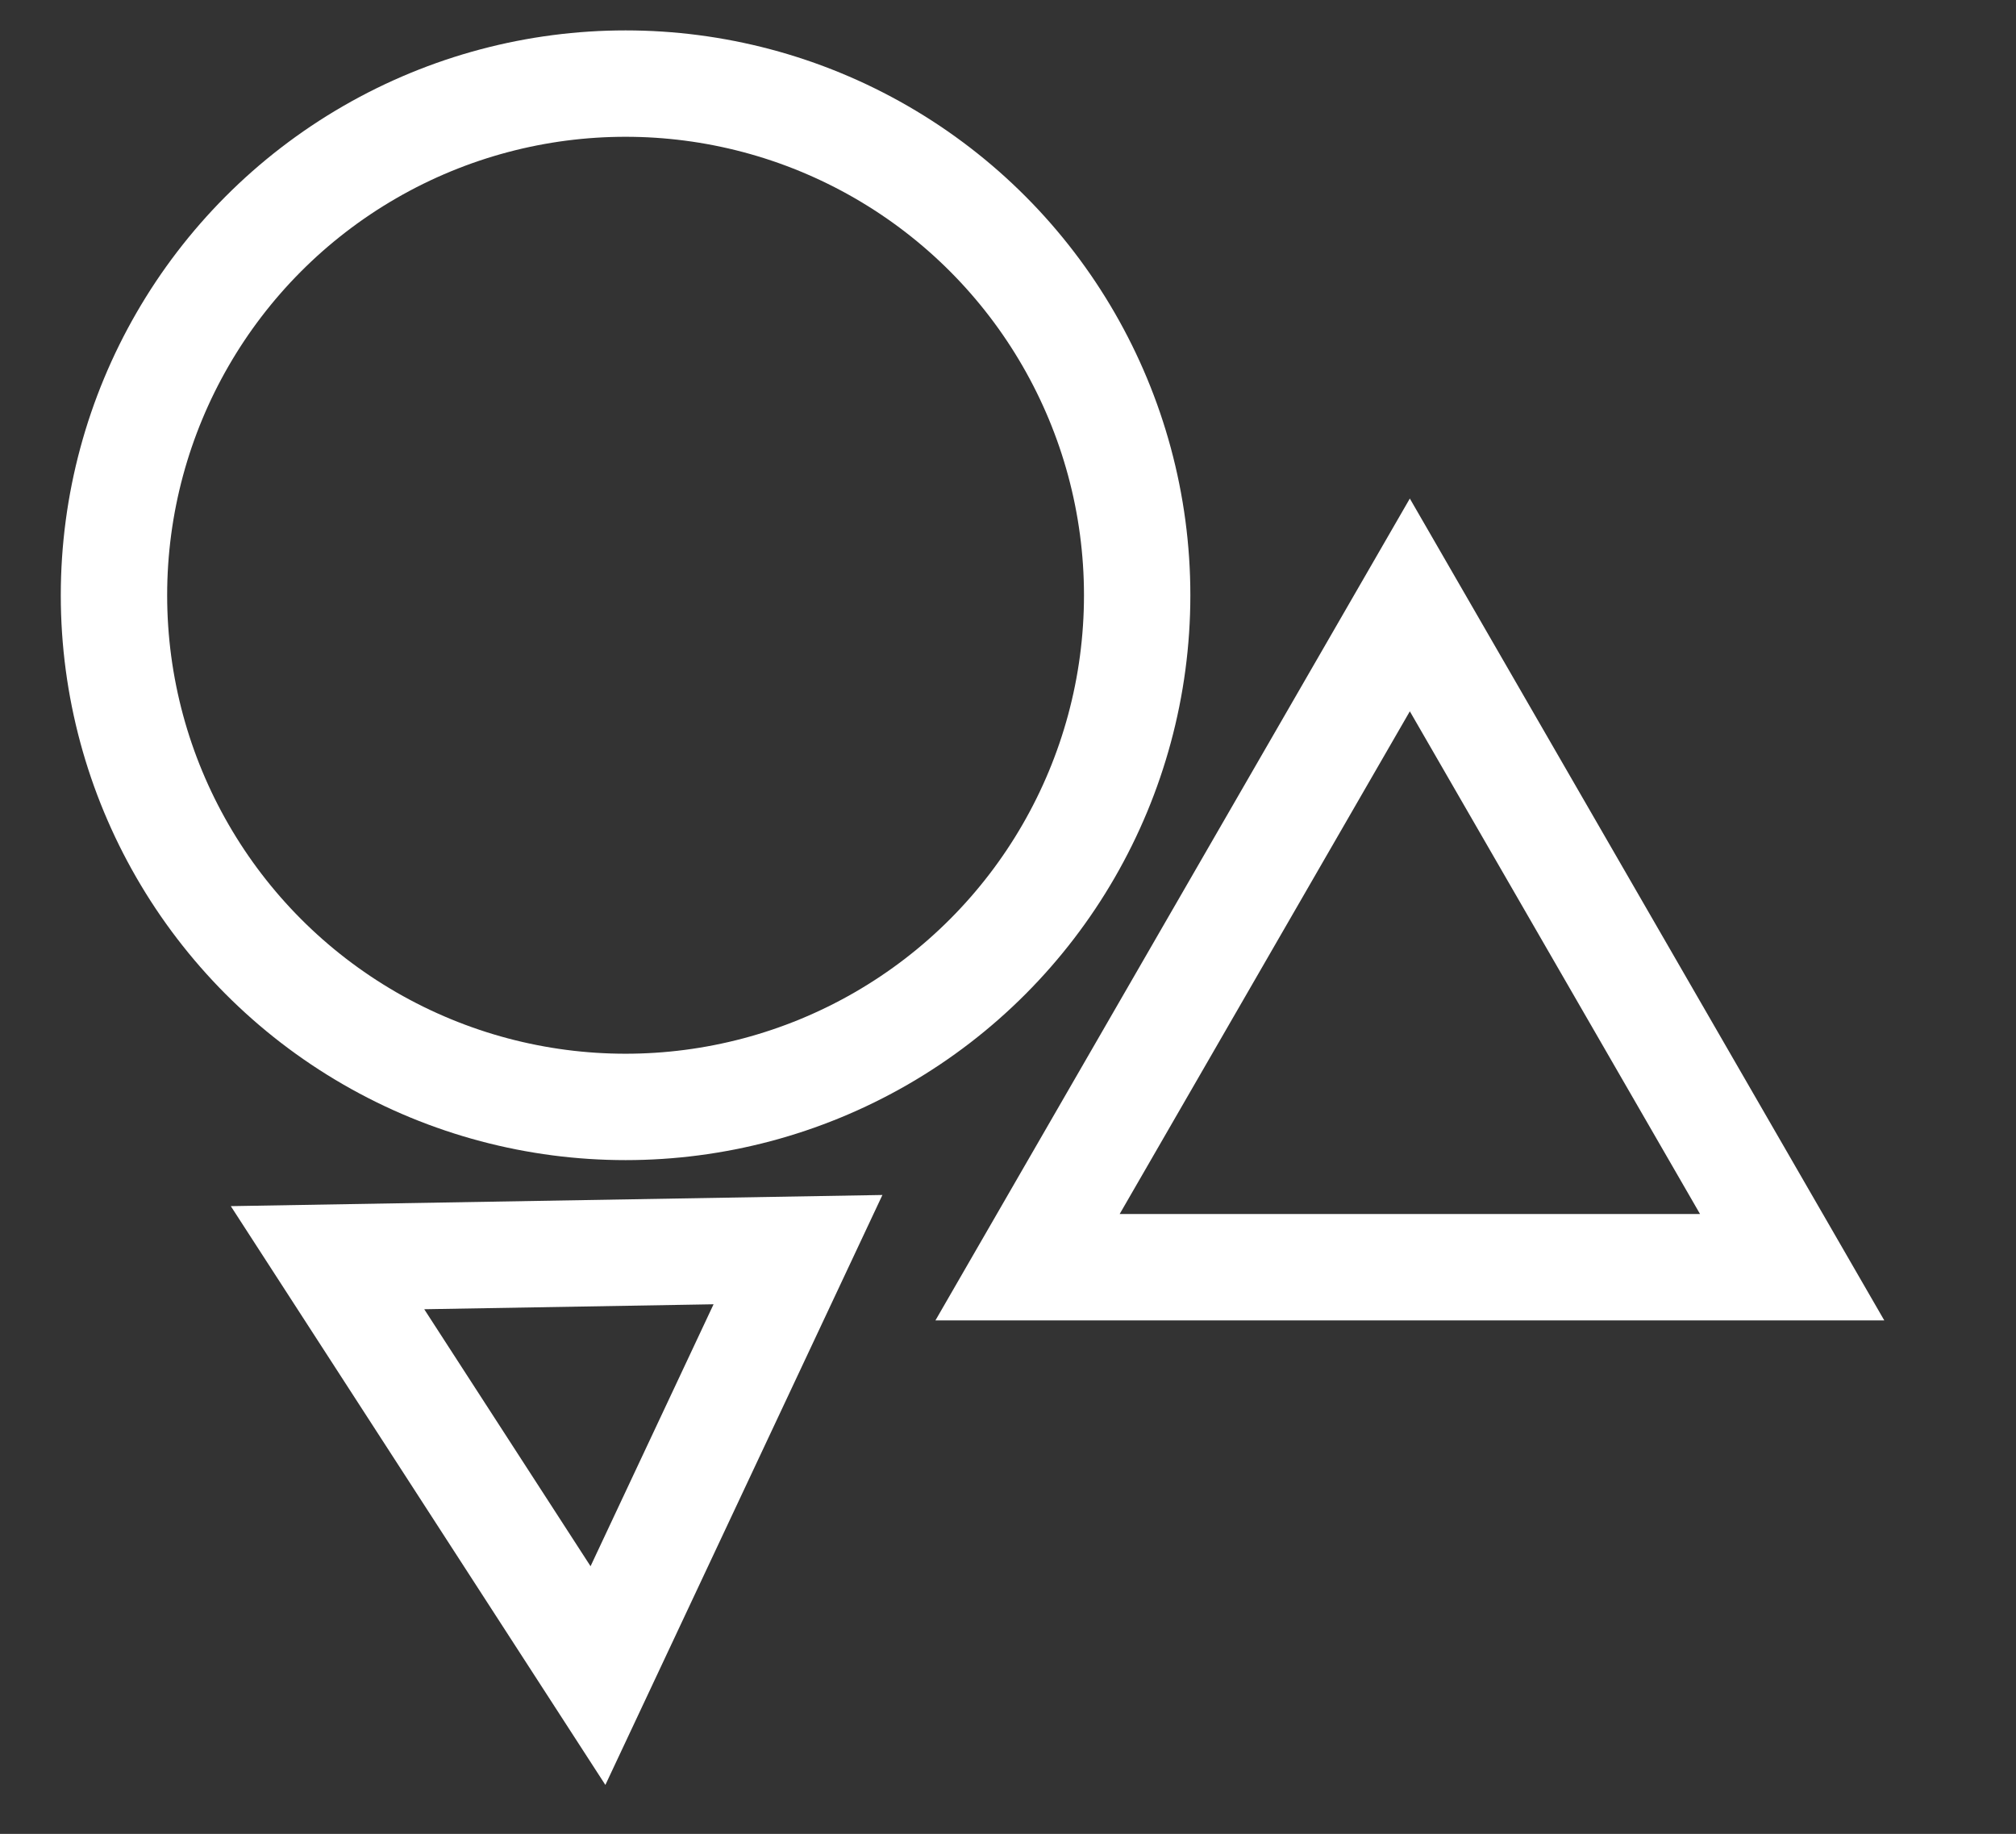 <?xml version="1.0" encoding="utf-8"?>
<!-- Generator: Adobe Illustrator 23.0.1, SVG Export Plug-In . SVG Version: 6.00 Build 0)  -->
<svg version="1.1" id="Layer_1" xmlns="http://www.w3.org/2000/svg" xmlns:xlink="http://www.w3.org/1999/xlink" x="0px" y="0px"
	 viewBox="0 0 398 362" style="enable-background:new 0 0 398 362;" xml:space="preserve">
<rect x="0" y="0" width="398" height="362" fill="#333333" stroke="none"/>
<style type="text/css">
	.st0{fill:none;stroke:#FFFFFF;stroke-width:21;stroke-miterlimit:10;}
</style>
<circle class="st0" cx="123.5" cy="117.5" r="101"/>
<polygon class="st0" points="202.86,250.14 353.81,250.14 278.33,119.41 "/>
<polygon class="st0" points="157.54,246.67 64.66,248.26 118.05,330.75 "/>
<g>
</g>
<g>
</g>
<g>
</g>
<g>
</g>
<g>
</g>
<g>
</g>
<g>
</g>
<g>
</g>
<g>
</g>
<g>
</g>
<g>
</g>
</svg>
